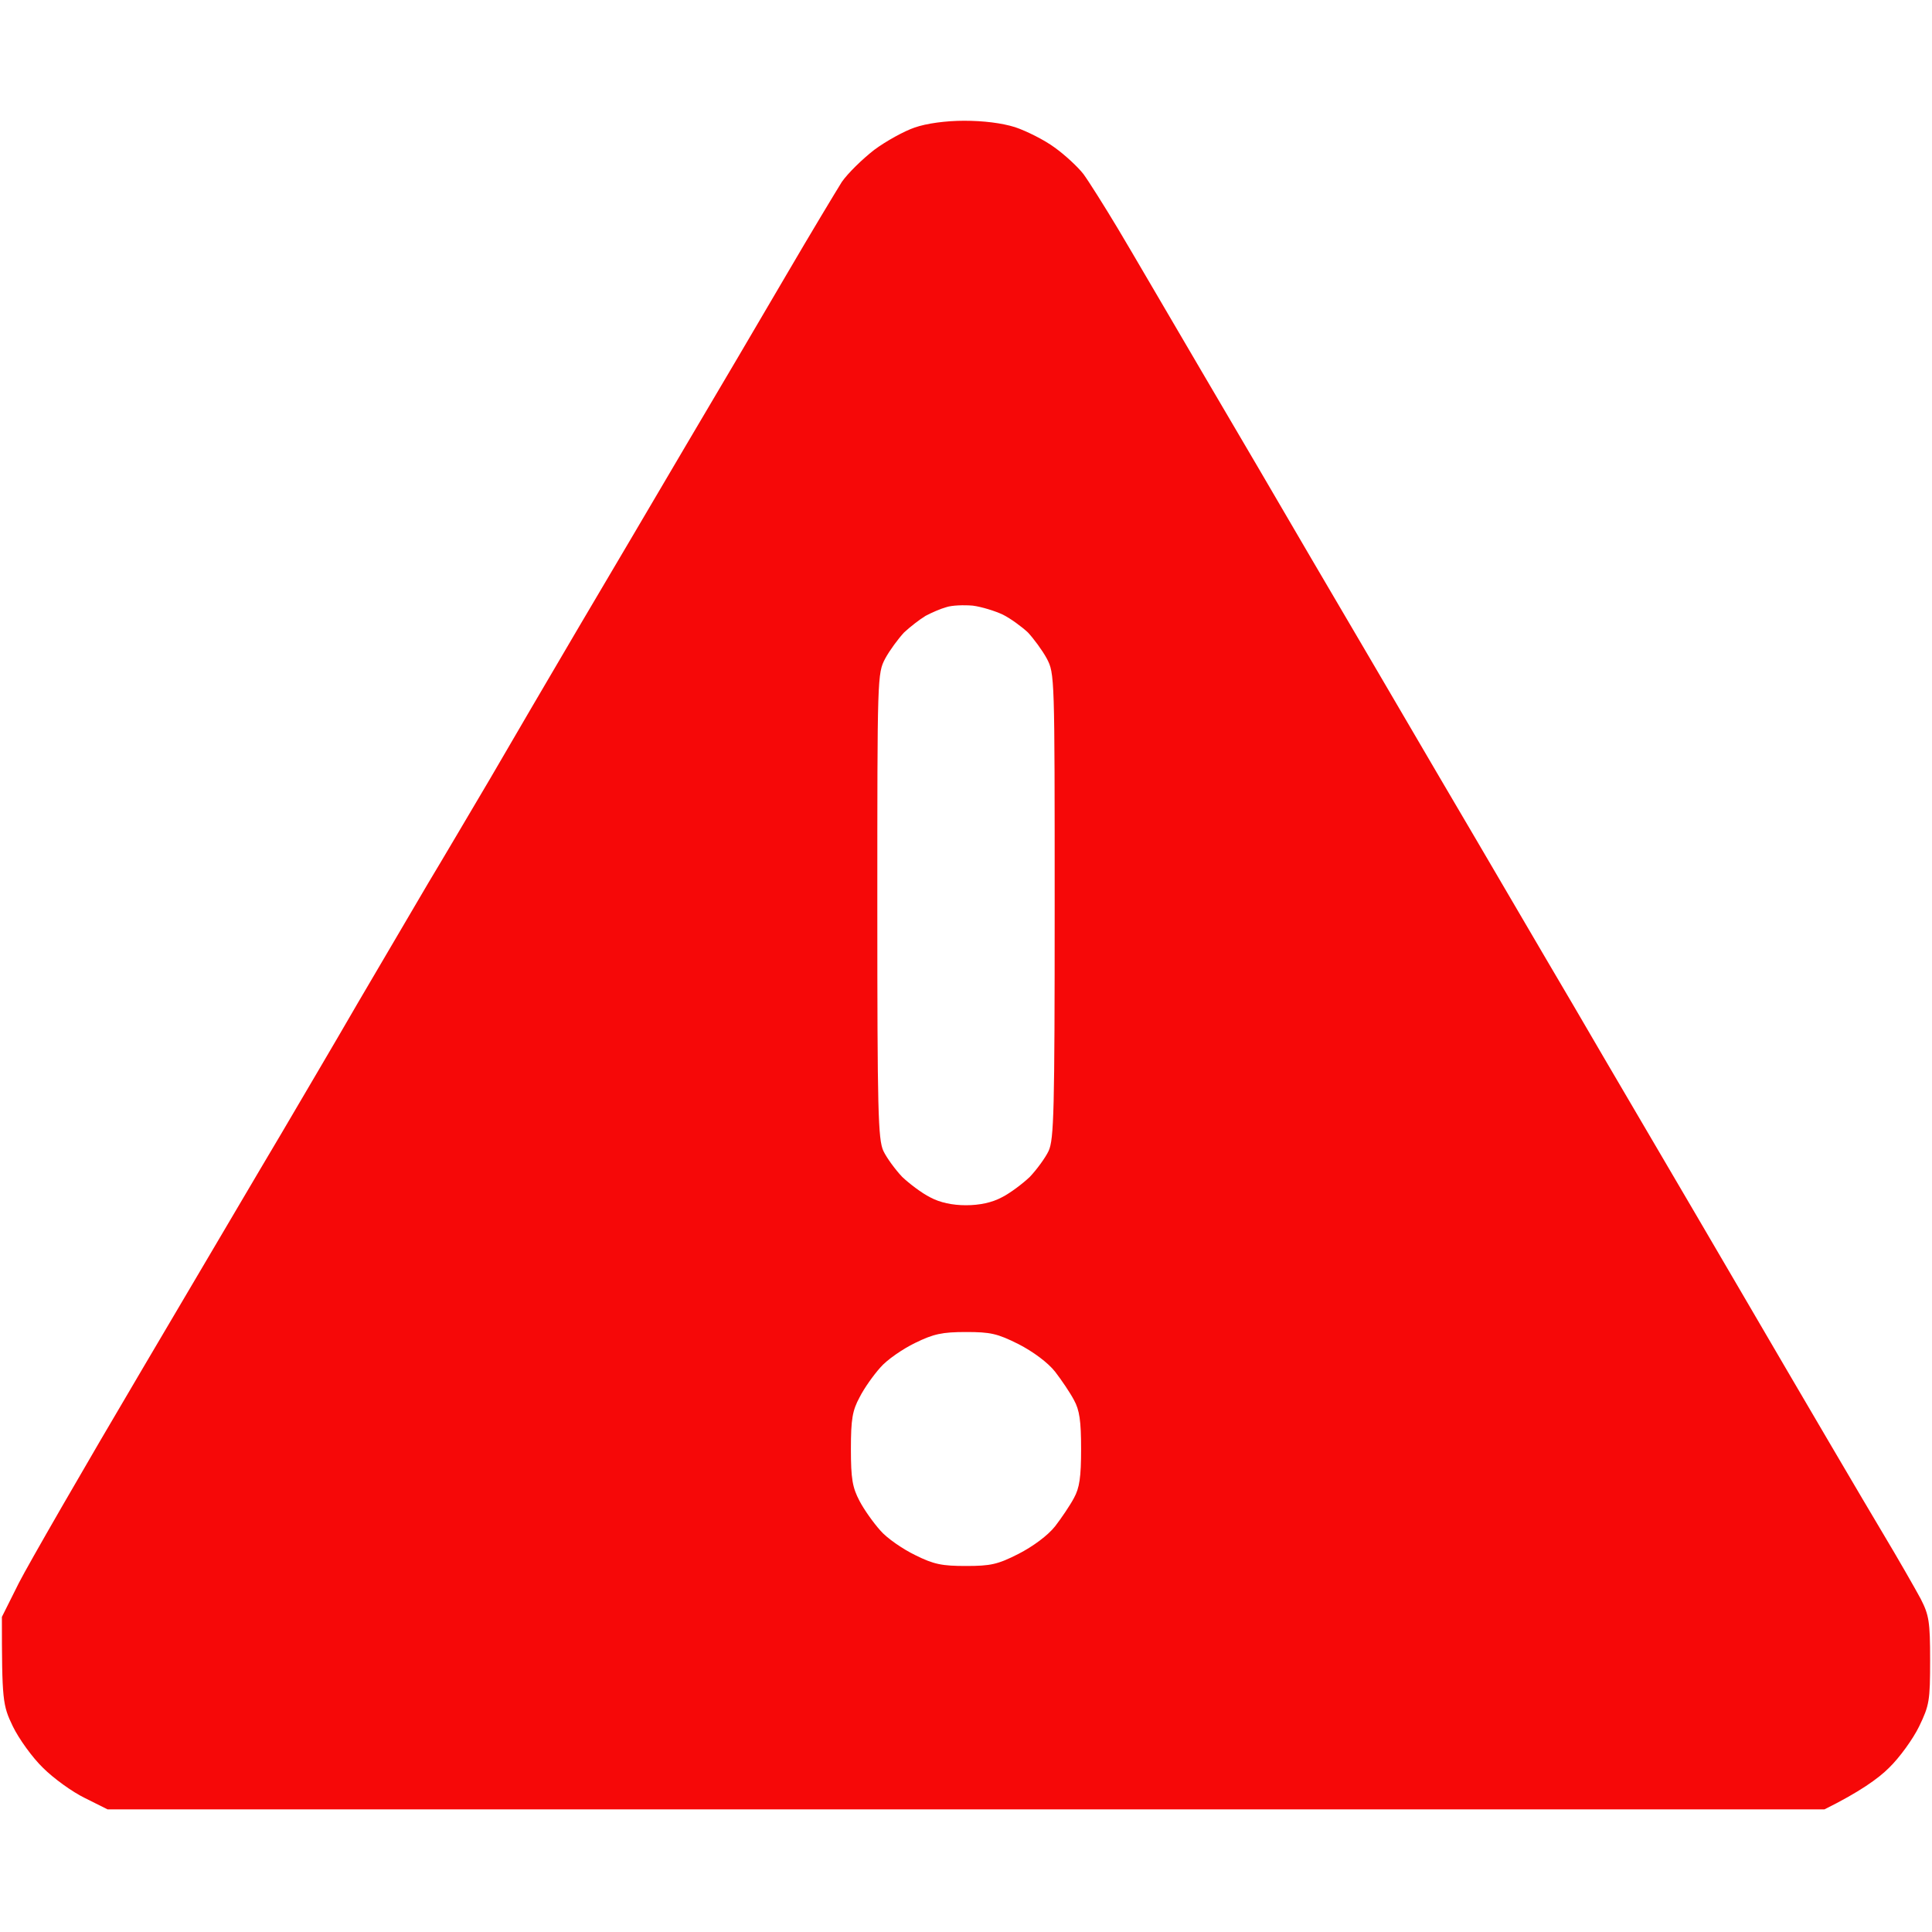 <svg version="1.2" xmlns="http://www.w3.org/2000/svg" viewBox="0 0 512 512" width="512" height="512">
	<title>triangle-exclamation-solid-svg</title>
	<style>
		.s0 { fill: #f60808 } 
	</style>
	<path id="Path 0" fill-rule="evenodd" class="s0" d="m255.5 32c5.1 0 10 0.6 13.5 1.7 3 1 7.8 3.4 10.5 5.4 2.8 2 6.2 5.2 7.6 7 1.4 1.9 5.5 8.4 9.1 14.4 3.6 6 13.6 23.2 22.3 38 8.7 14.8 21.8 37.1 29 49.5 7.3 12.4 22.6 38.5 34 58 11.5 19.5 27.4 46.8 35.5 60.5 8 13.8 28.1 47.9 44.5 76 16.4 28.1 33.2 56.7 37.4 63.7 4.2 7 8.7 14.9 10.1 17.5 2.2 4.3 2.5 6 2.5 16.3 0 10.7-0.2 11.9-2.9 17.5-1.6 3.3-5.2 8.3-8 11-2.8 2.8-7.8 6.4-17.1 11h-455l-6-3c-3.3-1.6-8.3-5.2-11.1-8-2.8-2.7-6.4-7.7-8-11-2.7-5.6-2.9-6.8-2.9-29l4.5-9c2.5-4.9 17.3-30.6 32.9-57 15.6-26.4 32-54.3 36.6-62 4.5-7.7 13.8-23.4 20.5-35 6.8-11.6 15.1-25.7 18.5-31.5 3.5-5.8 10.8-18.2 16.3-27.5 5.4-9.3 16.1-27.6 23.7-40.5 7.6-12.9 20.4-34.5 28.3-48 8-13.5 19.9-33.7 26.5-45 6.6-11.3 13.3-22.4 14.8-24.8 1.6-2.3 5.5-6.1 8.6-8.5 3.1-2.3 8-5 10.7-5.9 3.1-1.1 8.3-1.8 13.1-1.8zm-10.2 131.2c-1.5 0.9-4.1 2.9-5.7 4.4-1.5 1.6-3.8 4.7-5 6.9-2.1 4-2.1 4.6-2.1 65.5 0 54.7 0.2 61.9 1.6 65 0.9 1.9 3.2 5 5 6.9 1.9 1.8 5.2 4.3 7.4 5.4 2.6 1.4 5.9 2.1 9.5 2.1 3.6 0 6.9-0.7 9.5-2.1 2.2-1.1 5.5-3.6 7.4-5.4 1.8-1.9 4.1-5 5-6.9 1.4-3.1 1.6-10.3 1.6-65 0-60.9 0-61.5-2.1-65.5-1.2-2.2-3.5-5.3-5-6.9-1.6-1.5-4.6-3.7-6.6-4.7-2.1-1-5.7-2.1-8-2.4-2.4-0.2-5.5-0.1-7 0.4-1.5 0.4-4 1.5-5.5 2.3zm-12 199.2c-1.8 2-4.3 5.5-5.5 7.9-1.9 3.5-2.3 5.8-2.3 13.7 0 7.9 0.4 10.2 2.3 13.8 1.2 2.3 3.7 5.8 5.5 7.8 1.7 2 5.9 4.9 9.2 6.5 5 2.5 7.2 2.9 13.5 2.9 6.5 0 8.4-0.4 13.9-3.2 3.9-2 7.8-4.9 9.7-7.3 1.7-2.2 4-5.6 5-7.5 1.5-2.7 1.9-5.6 1.9-13 0-7.4-0.4-10.3-1.9-13-1-1.9-3.3-5.3-5-7.5-1.9-2.4-5.8-5.3-9.7-7.3-5.6-2.8-7.4-3.2-13.9-3.2-6.3 0-8.6 0.5-13.5 2.9-3.3 1.6-7.5 4.5-9.2 6.5z"/>
</svg>